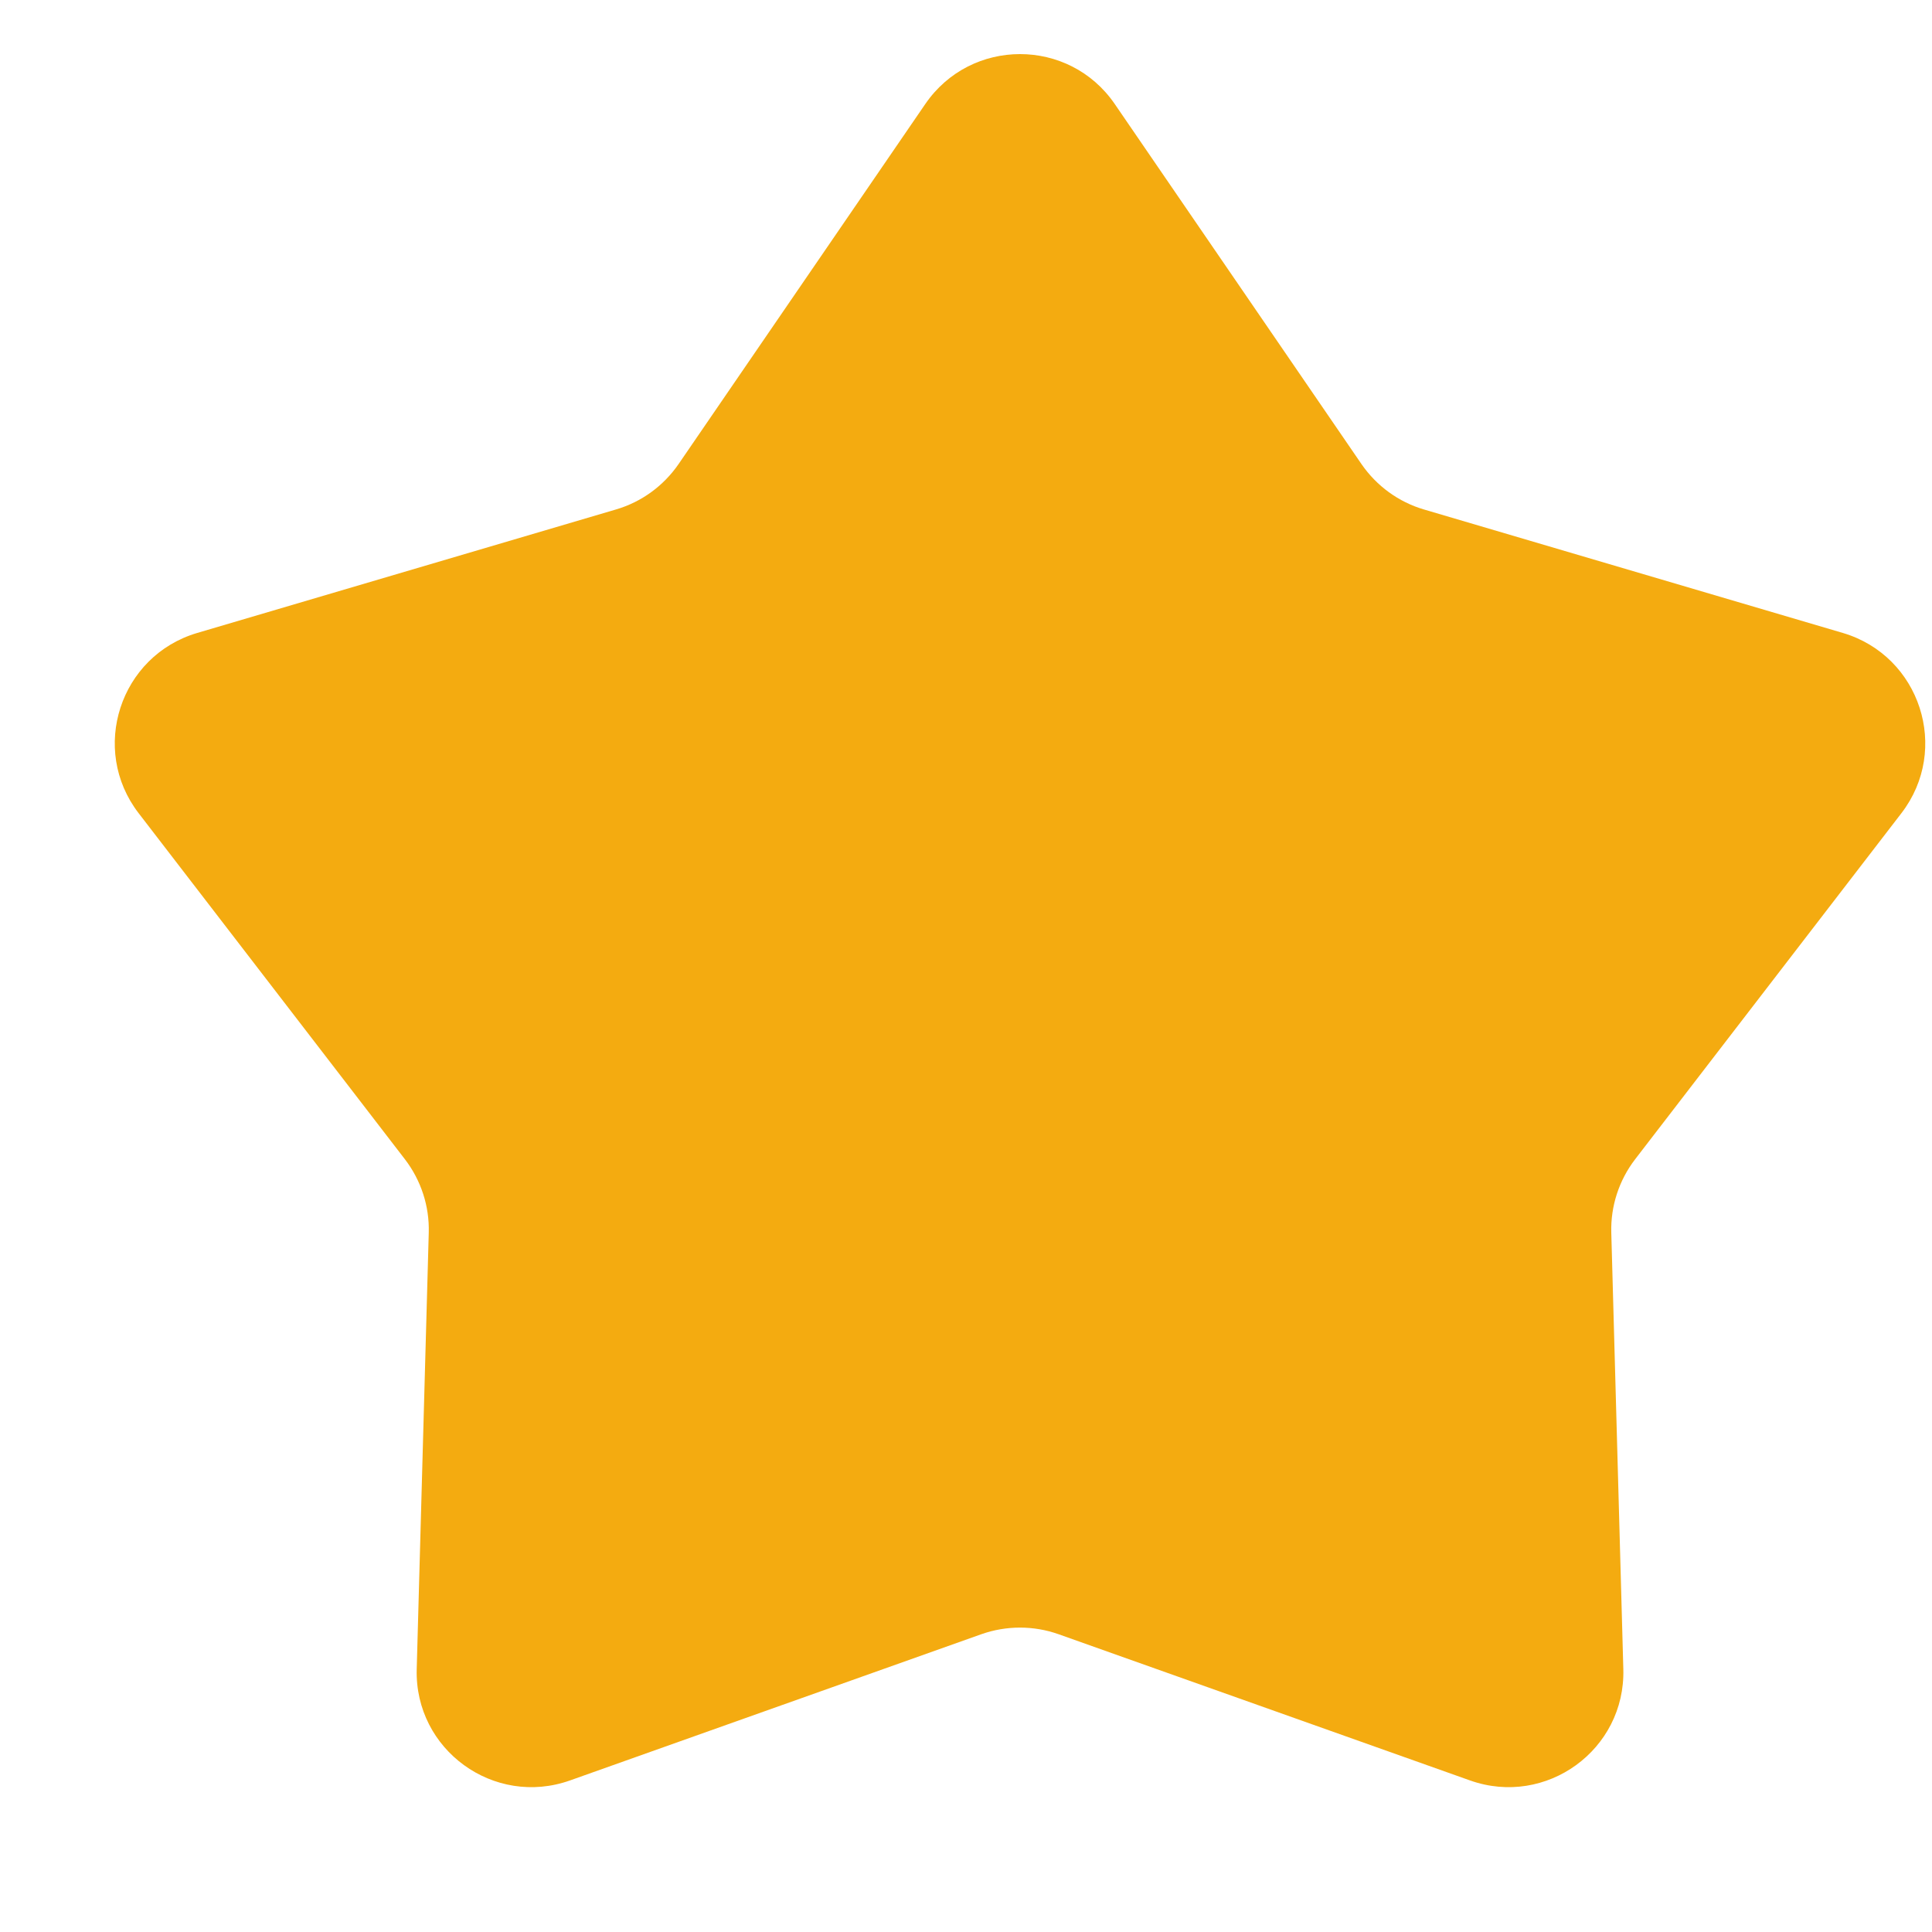 <svg width="13" height="13" viewBox="0 0 13 13" fill="none" xmlns="http://www.w3.org/2000/svg">
<path d="M6.226 0.7C6.533 0.252 7.194 0.252 7.501 0.7L9.162 3.124C9.263 3.27 9.411 3.378 9.581 3.428L12.4 4.259C12.921 4.413 13.125 5.042 12.794 5.472L11.002 7.801C10.894 7.942 10.837 8.116 10.842 8.294L10.923 11.231C10.938 11.774 10.403 12.162 9.891 11.98L7.122 10.996C6.955 10.937 6.772 10.937 6.604 10.996L3.836 11.98C3.324 12.162 2.789 11.774 2.804 11.231L2.885 8.294C2.89 8.116 2.833 7.942 2.725 7.801L0.933 5.472C0.602 5.042 0.806 4.413 1.327 4.259L4.145 3.428C4.316 3.378 4.464 3.27 4.565 3.124L6.226 0.7Z" fill="#F4AB10"/>
</svg>
